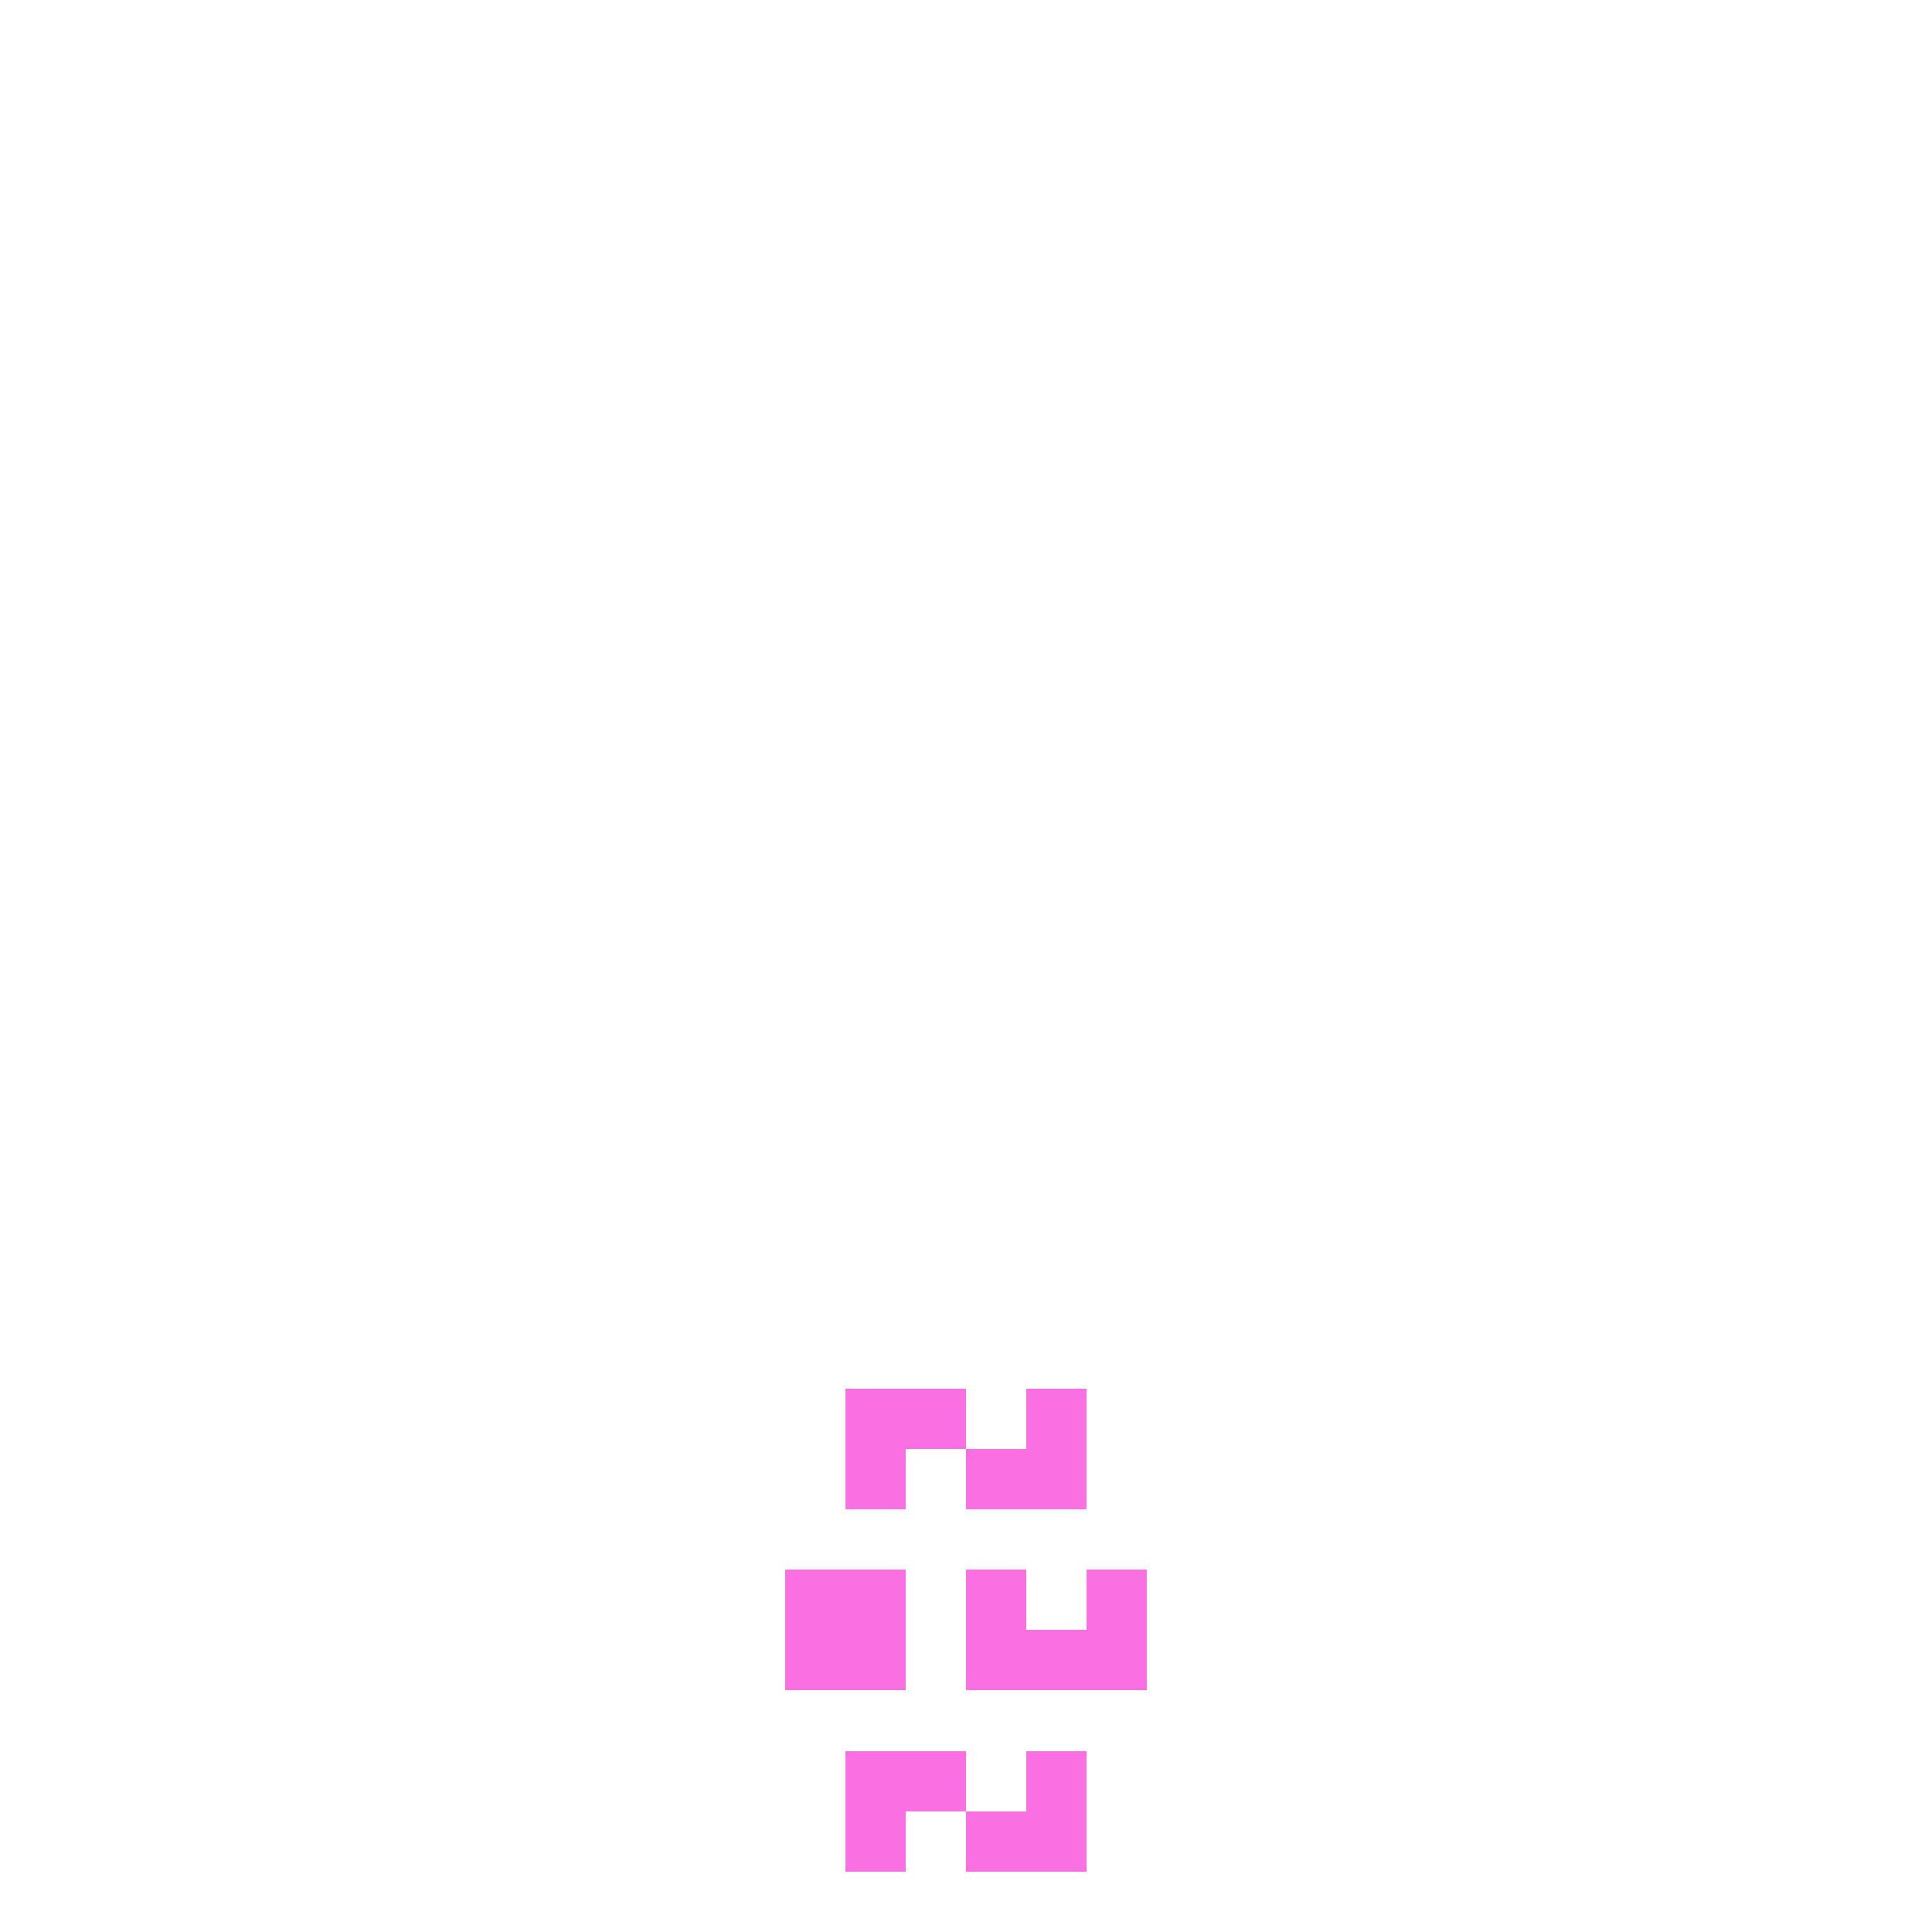 <svg width="320" height="320" viewBox="0 0 320 320" xmlns="http://www.w3.org/2000/svg" shape-rendering="crispEdges"><rect width="100%" height="100%" fill="none" /><rect width="20" height="10" x="140" y="230" fill="#fa6fe2" /><rect width="10" height="10" x="170" y="230" fill="#fa6fe2" /><rect width="10" height="10" x="140" y="240" fill="#fa6fe2" /><rect width="20" height="10" x="160" y="240" fill="#fa6fe2" /><rect width="20" height="10" x="130" y="260" fill="#fa6fe2" /><rect width="10" height="10" x="160" y="260" fill="#fa6fe2" /><rect width="10" height="10" x="180" y="260" fill="#fa6fe2" /><rect width="20" height="10" x="130" y="270" fill="#fa6fe2" /><rect width="30" height="10" x="160" y="270" fill="#fa6fe2" /><rect width="20" height="10" x="140" y="290" fill="#fa6fe2" /><rect width="10" height="10" x="170" y="290" fill="#fa6fe2" /><rect width="10" height="10" x="140" y="300" fill="#fa6fe2" /><rect width="20" height="10" x="160" y="300" fill="#fa6fe2" /></svg>